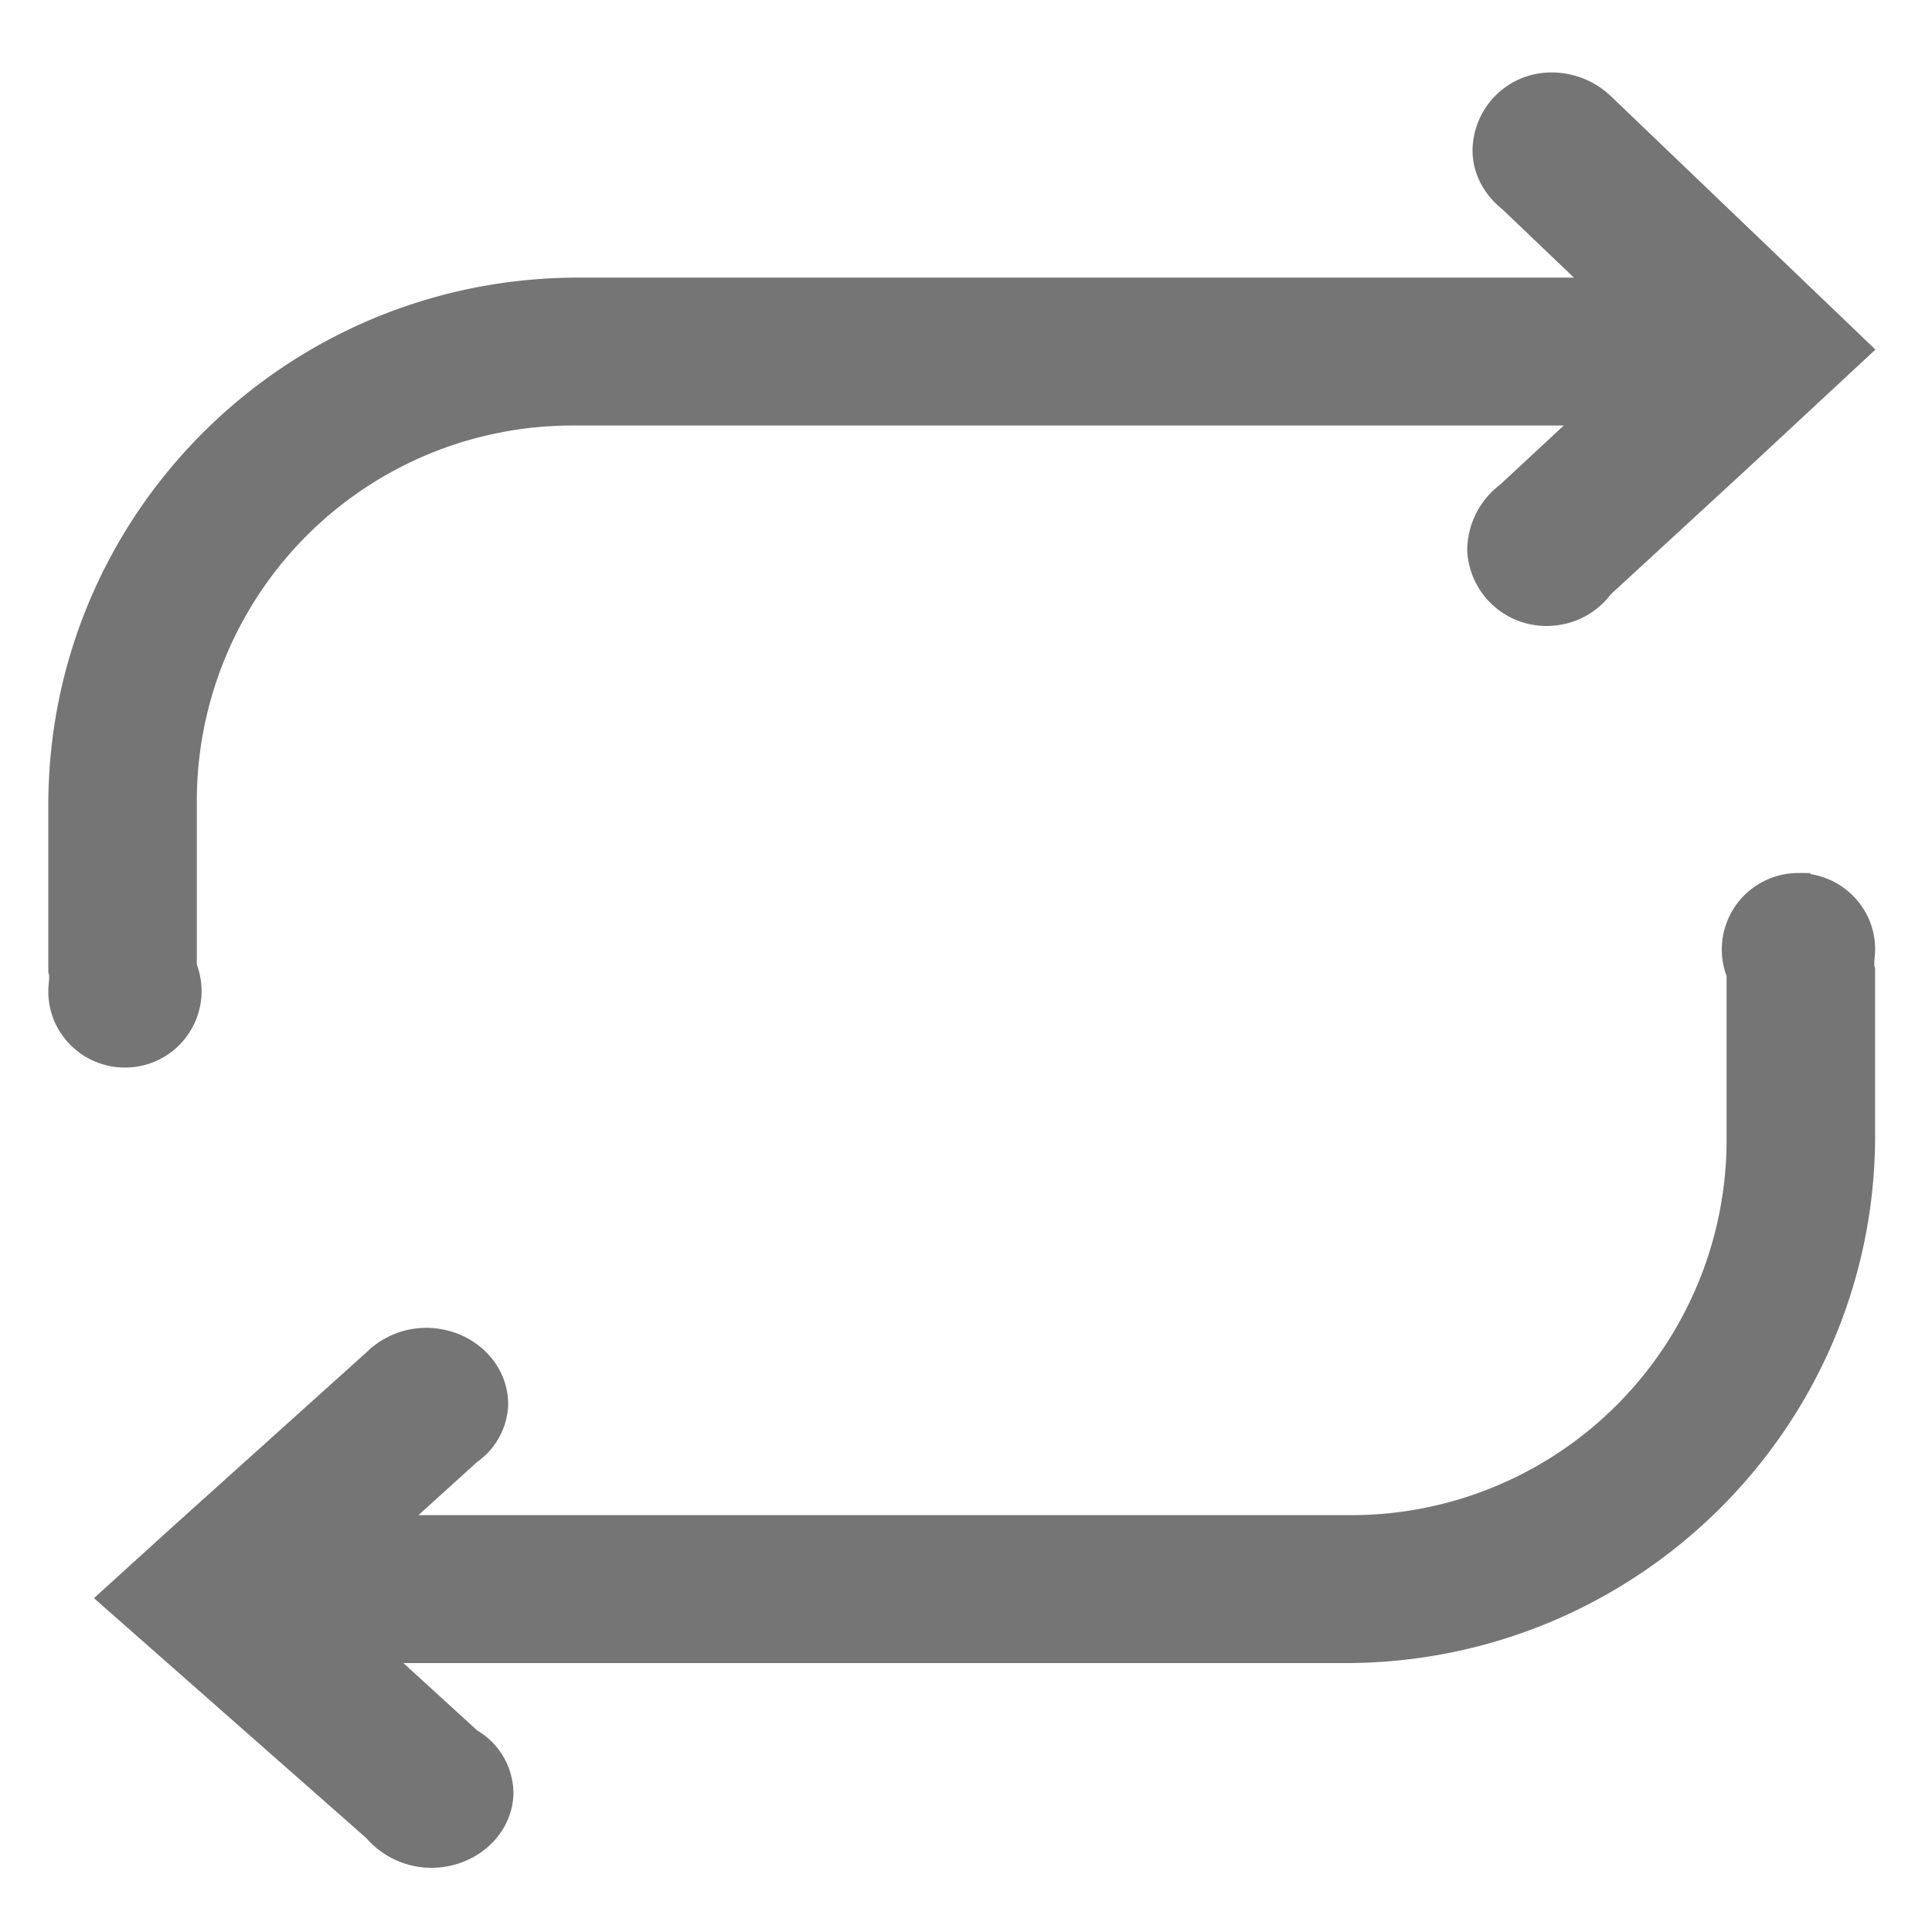 <svg width="16" height="16" viewBox="0 0 16 16" xmlns="http://www.w3.org/2000/svg"><path d="M14.893 7.33a.533.533 0 00-.494.735v1.38a3.21 3.21 0 01-3.217 3.203H3.206l.682-.618a.509.509 0 00.22-.386c.01-.29-.238-.536-.559-.547a.603.603 0 00-.444.174L1.53 12.688l-.602.546 2.176 1.917a.617.617 0 00.445.217c.32.011.59-.216.603-.507a.508.508 0 00-.258-.448l-.756-.69.003-.05h7.998c2.369 0 4.29-1.912 4.29-4.27V8.036c-.016-.055 0-.113 0-.175 0-.293-.24-.53-.536-.53zM1.53 8.007v-1.38a3.21 3.21 0 013.217-3.203h8.458l-.717.666a.587.587 0 00-.237.473.556.556 0 00.587.52.561.561 0 00.427-.228l1.134-1.044.987-.917-2.11-2.021A.613.613 0 0012.838.7a.552.552 0 00-.543.562c.007.163.091.3.213.396l.673.643.005.098H4.79C2.42 2.399.5 4.31.5 6.669v1.367c.016.055 0 .113 0 .175 0 .293.24.53.535.53a.533.533 0 00.495-.734z" fill="#757575" stroke="#757575" stroke-width=".2" fill-rule="evenodd"/></svg>